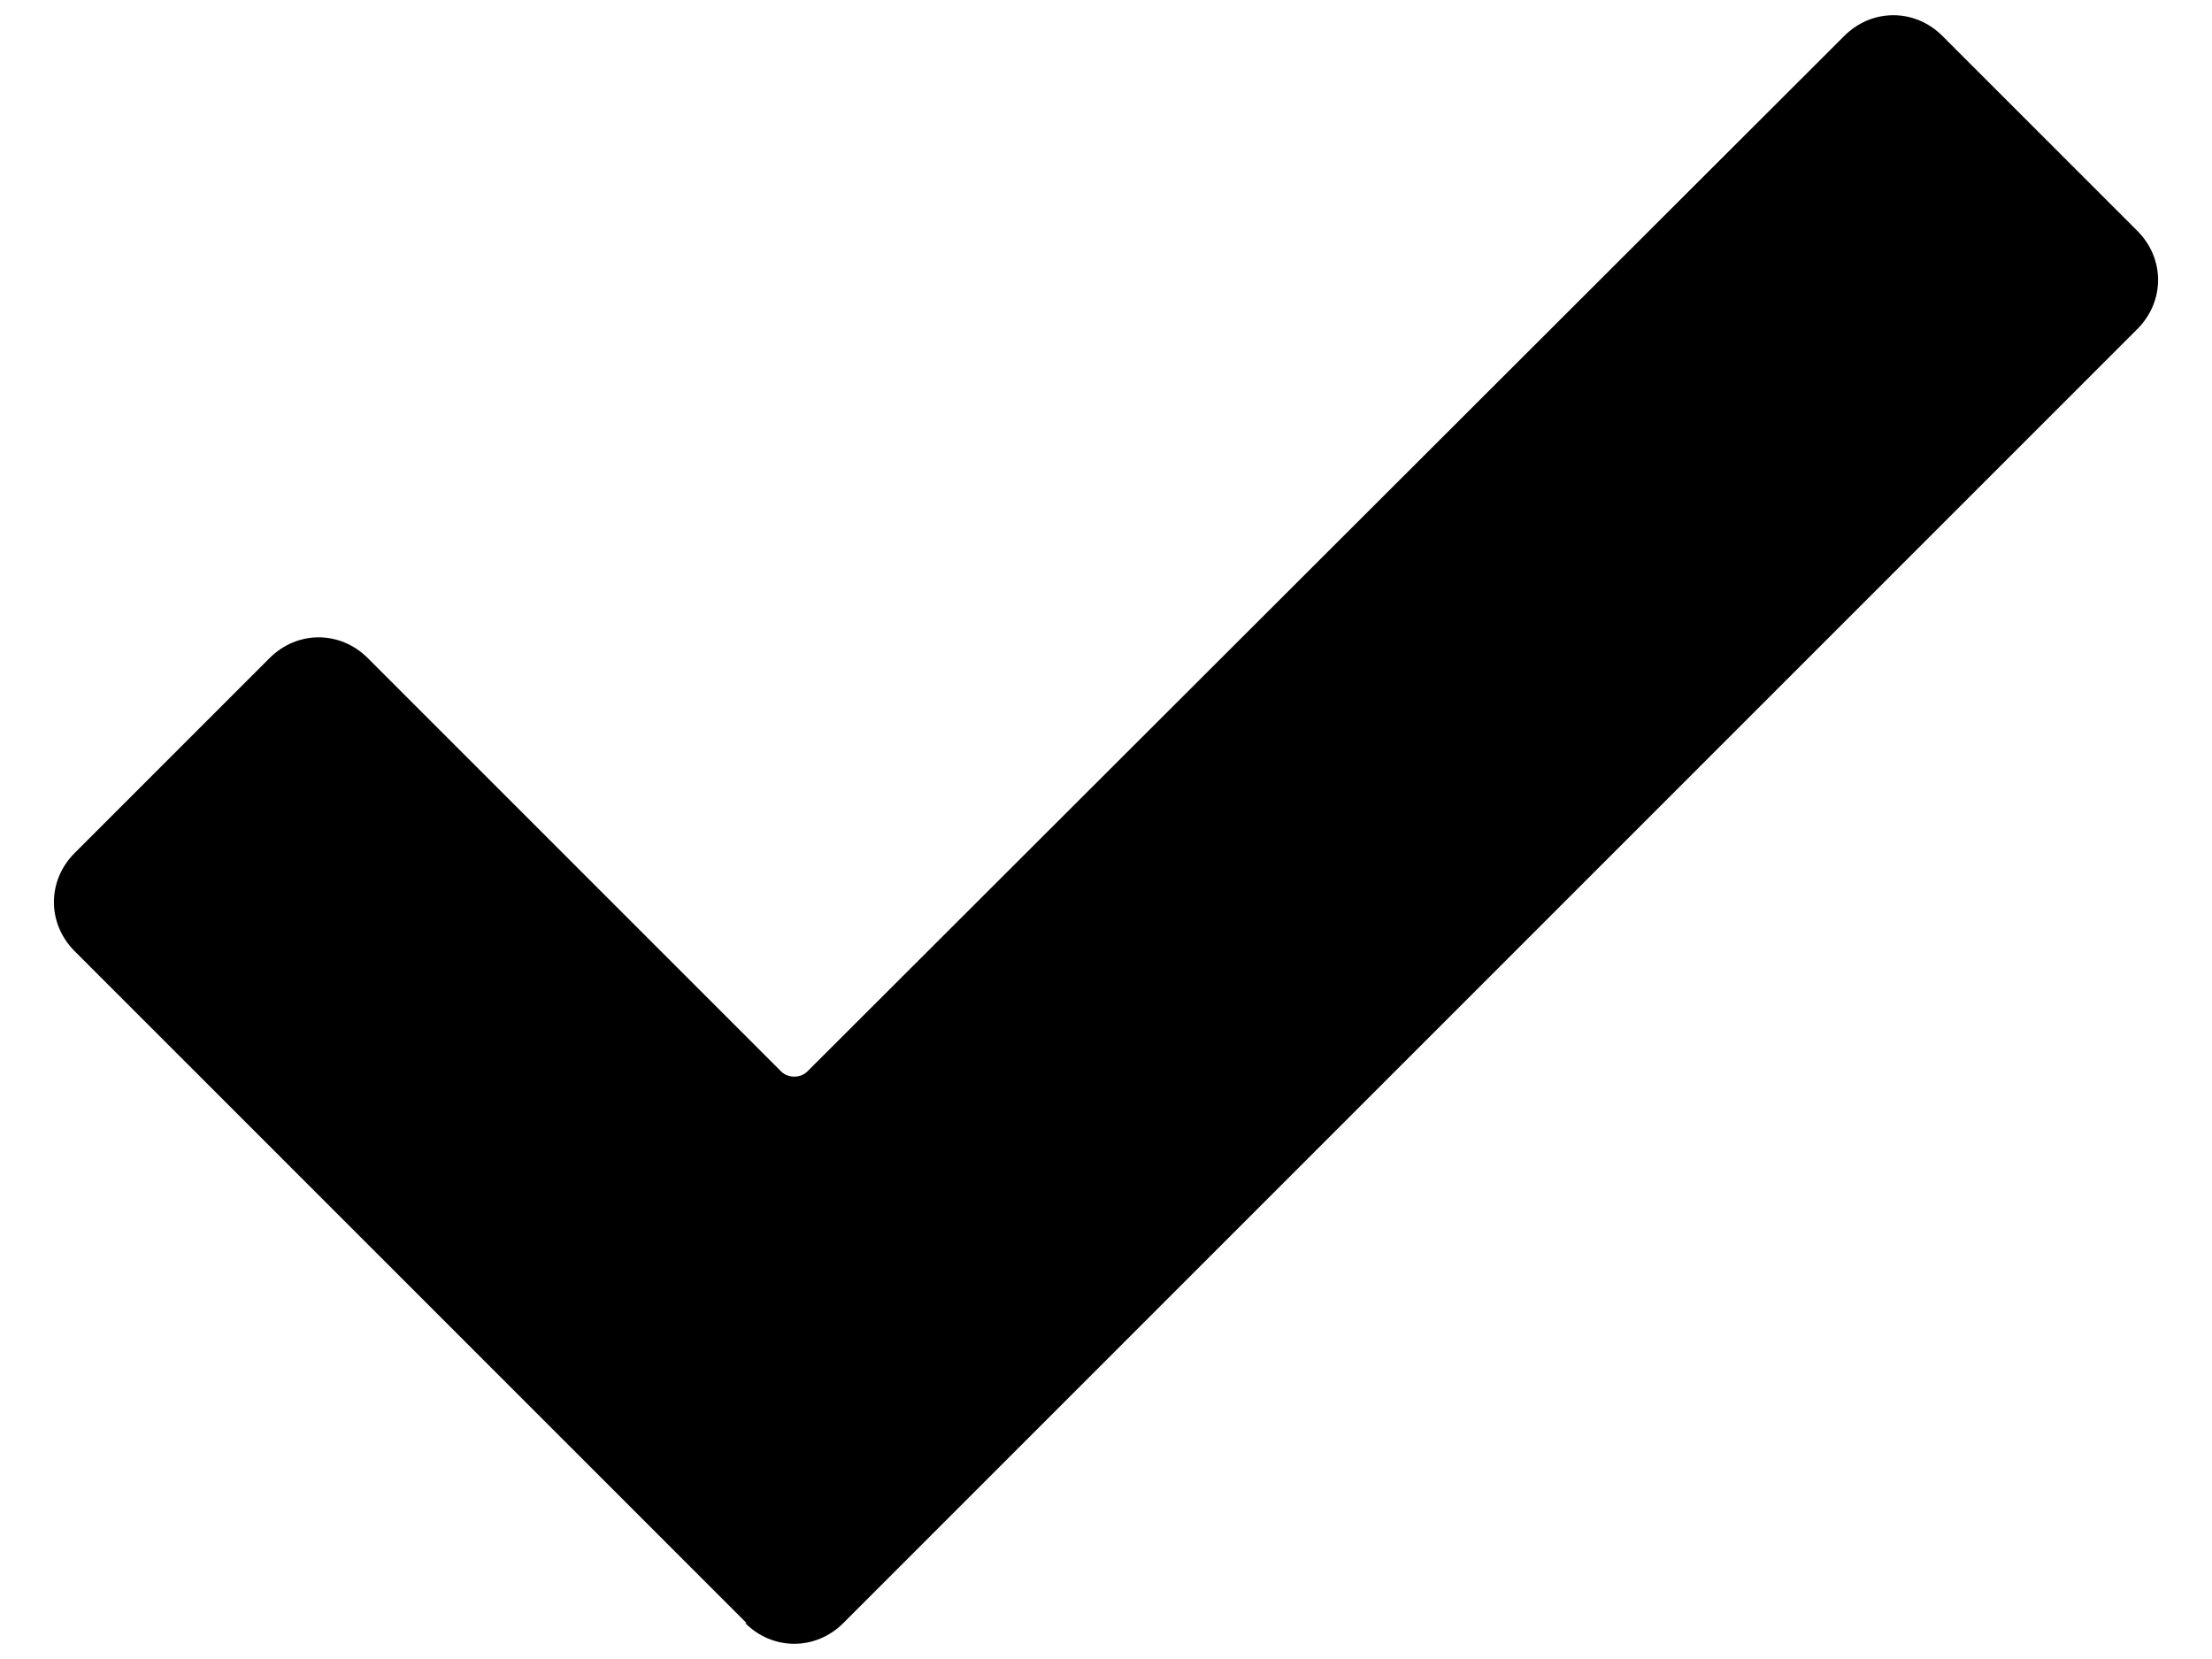 <?xml version="1.0" encoding="UTF-8"?>
<svg xmlns="http://www.w3.org/2000/svg" width="16" height="12" viewBox="0 0 16 12">
  <g>
      <path d="M5.4,11.74L.54,6.88c-.2-.2-.2-.51,0-.71l1.41-1.41c.2-.2,.51-.2,.71,0l2.99,2.99c.05,.05,.14,.05,.19,0L13.34,.26c.2-.2,.51-.2,.71,0l1.41,1.41c.2,.2,.2,.51,0,.71L6.1,11.74c-.2,.2-.51,.2-.71,0Z" fill="currentColor"/>
  </g>
</svg>